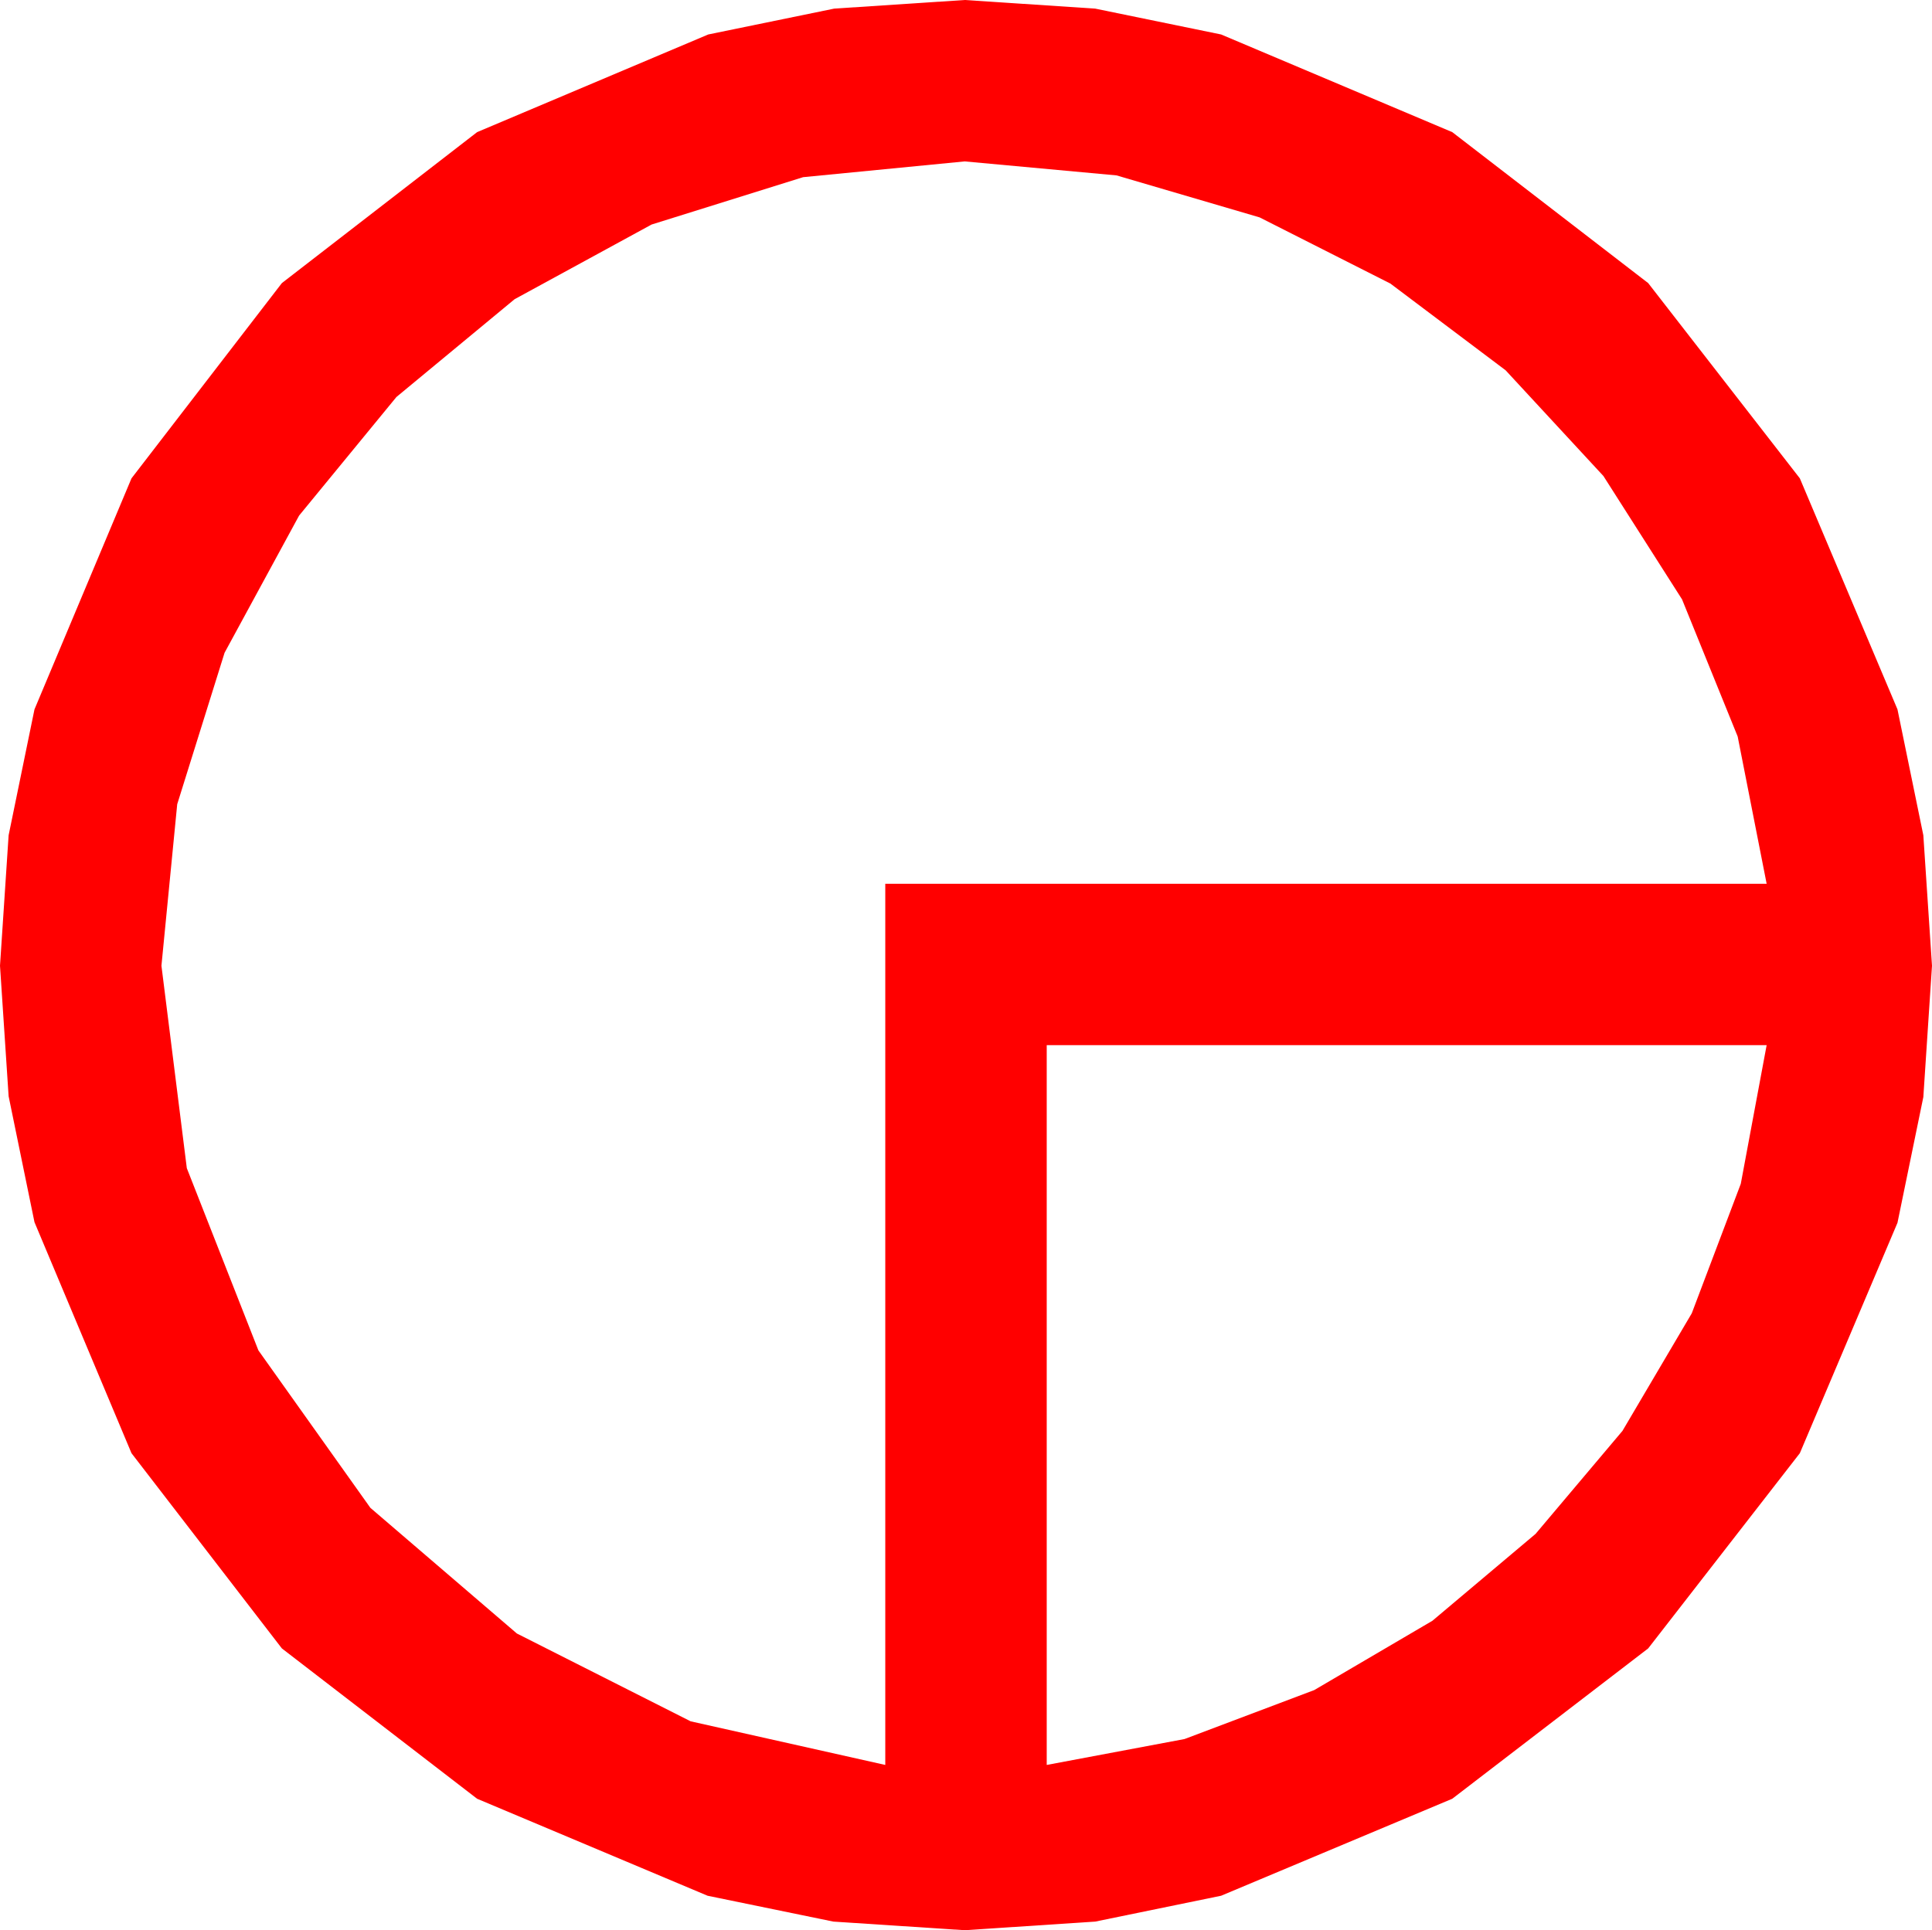 <?xml version="1.0" encoding="utf-8"?>
<!DOCTYPE svg PUBLIC "-//W3C//DTD SVG 1.1//EN" "http://www.w3.org/Graphics/SVG/1.1/DTD/svg11.dtd">
<svg width="43.477" height="43.447" xmlns="http://www.w3.org/2000/svg" xmlns:xlink="http://www.w3.org/1999/xlink" xmlns:xml="http://www.w3.org/XML/1998/namespace" version="1.1">
  <g>
    <g>
      <path style="fill:#FF0000;fill-opacity:1" d="M23.555,23.525L23.555,39.727 26.656,39.144 29.575,38.042 32.234,36.482 34.556,34.526 36.511,32.208 38.071,29.561 39.174,26.646 39.756,23.525 23.555,23.525z M21.709,3.633L18.073,3.988 14.663,5.054 11.58,6.735 8.921,8.936 6.731,11.605 5.054,14.692 3.988,18.102 3.633,21.738 4.204,26.294 5.815,30.396 8.335,33.94 11.631,36.768 15.542,38.745 19.922,39.727 19.922,19.893 39.756,19.893 39.104,16.578 37.852,13.491 36.083,10.715 33.882,8.335 31.289,6.383 28.345,4.893 25.126,3.948 21.709,3.633z M21.709,0L24.646,0.194 27.48,0.776 32.681,2.974 37.09,6.372 40.503,10.767 42.7,15.967 43.282,18.801 43.477,21.738 43.282,24.694 42.7,27.524 40.503,32.71 37.09,37.104 32.681,40.488 27.48,42.671 24.646,43.253 21.709,43.447 18.754,43.253 15.923,42.671 10.737,40.488 6.343,37.104 2.959,32.71 0.776,27.51 0.194,24.675 0,21.738 0.194,18.801 0.776,15.967 2.959,10.767 6.343,6.372 10.737,2.974 15.938,0.776 18.772,0.194 21.709,0z" />
    </g>
  </g>
</svg>